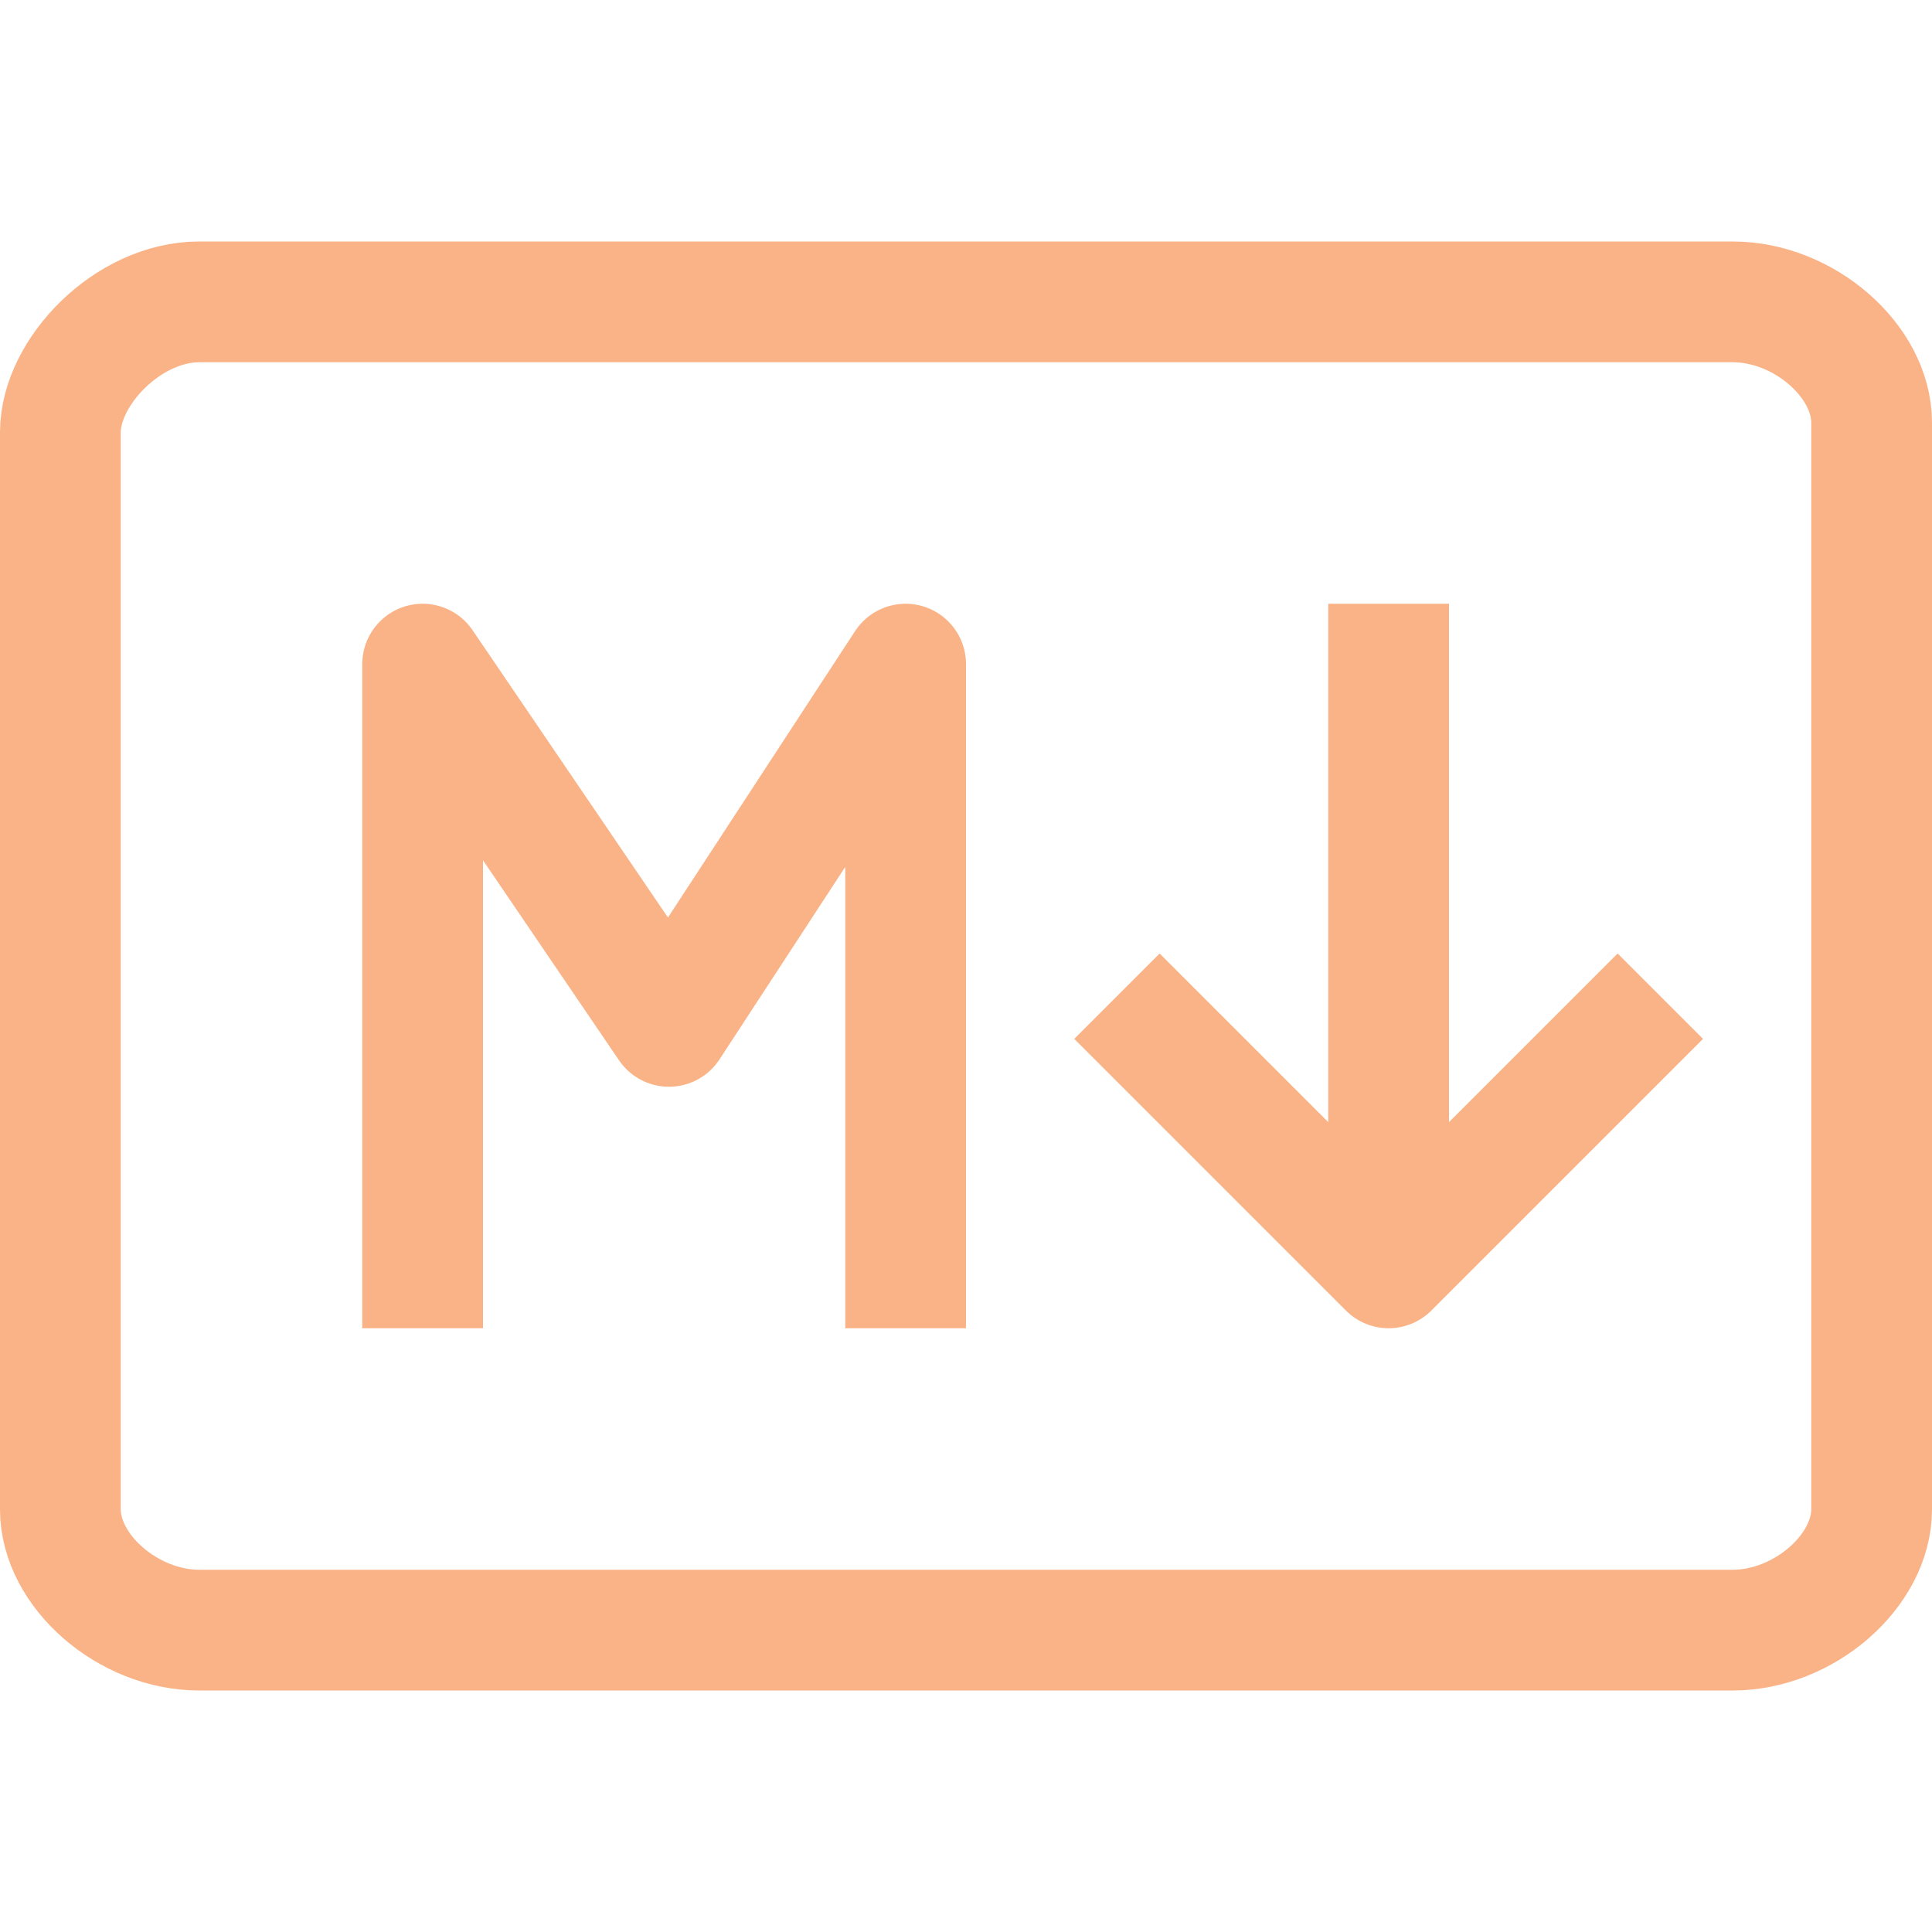 <svg xmlns="http://www.w3.org/2000/svg" width="16" height="16"><path fill="none" fill-rule="evenodd" stroke="#fab387" stroke-linejoin="round" d="m9.25 8.25 2.25 2.25 2.25-2.25M3.5 11V5.5l2.04 3 1.96-3V11m4-.5V5M1.65 2.5h12.7c.59 0 1.15.49 1.15 1v9c0 .51-.56 1-1.15 1H1.65c-.59 0-1.15-.49-1.15-1V3.58c0-.5.56-1.08 1.15-1.08Z"/></svg>